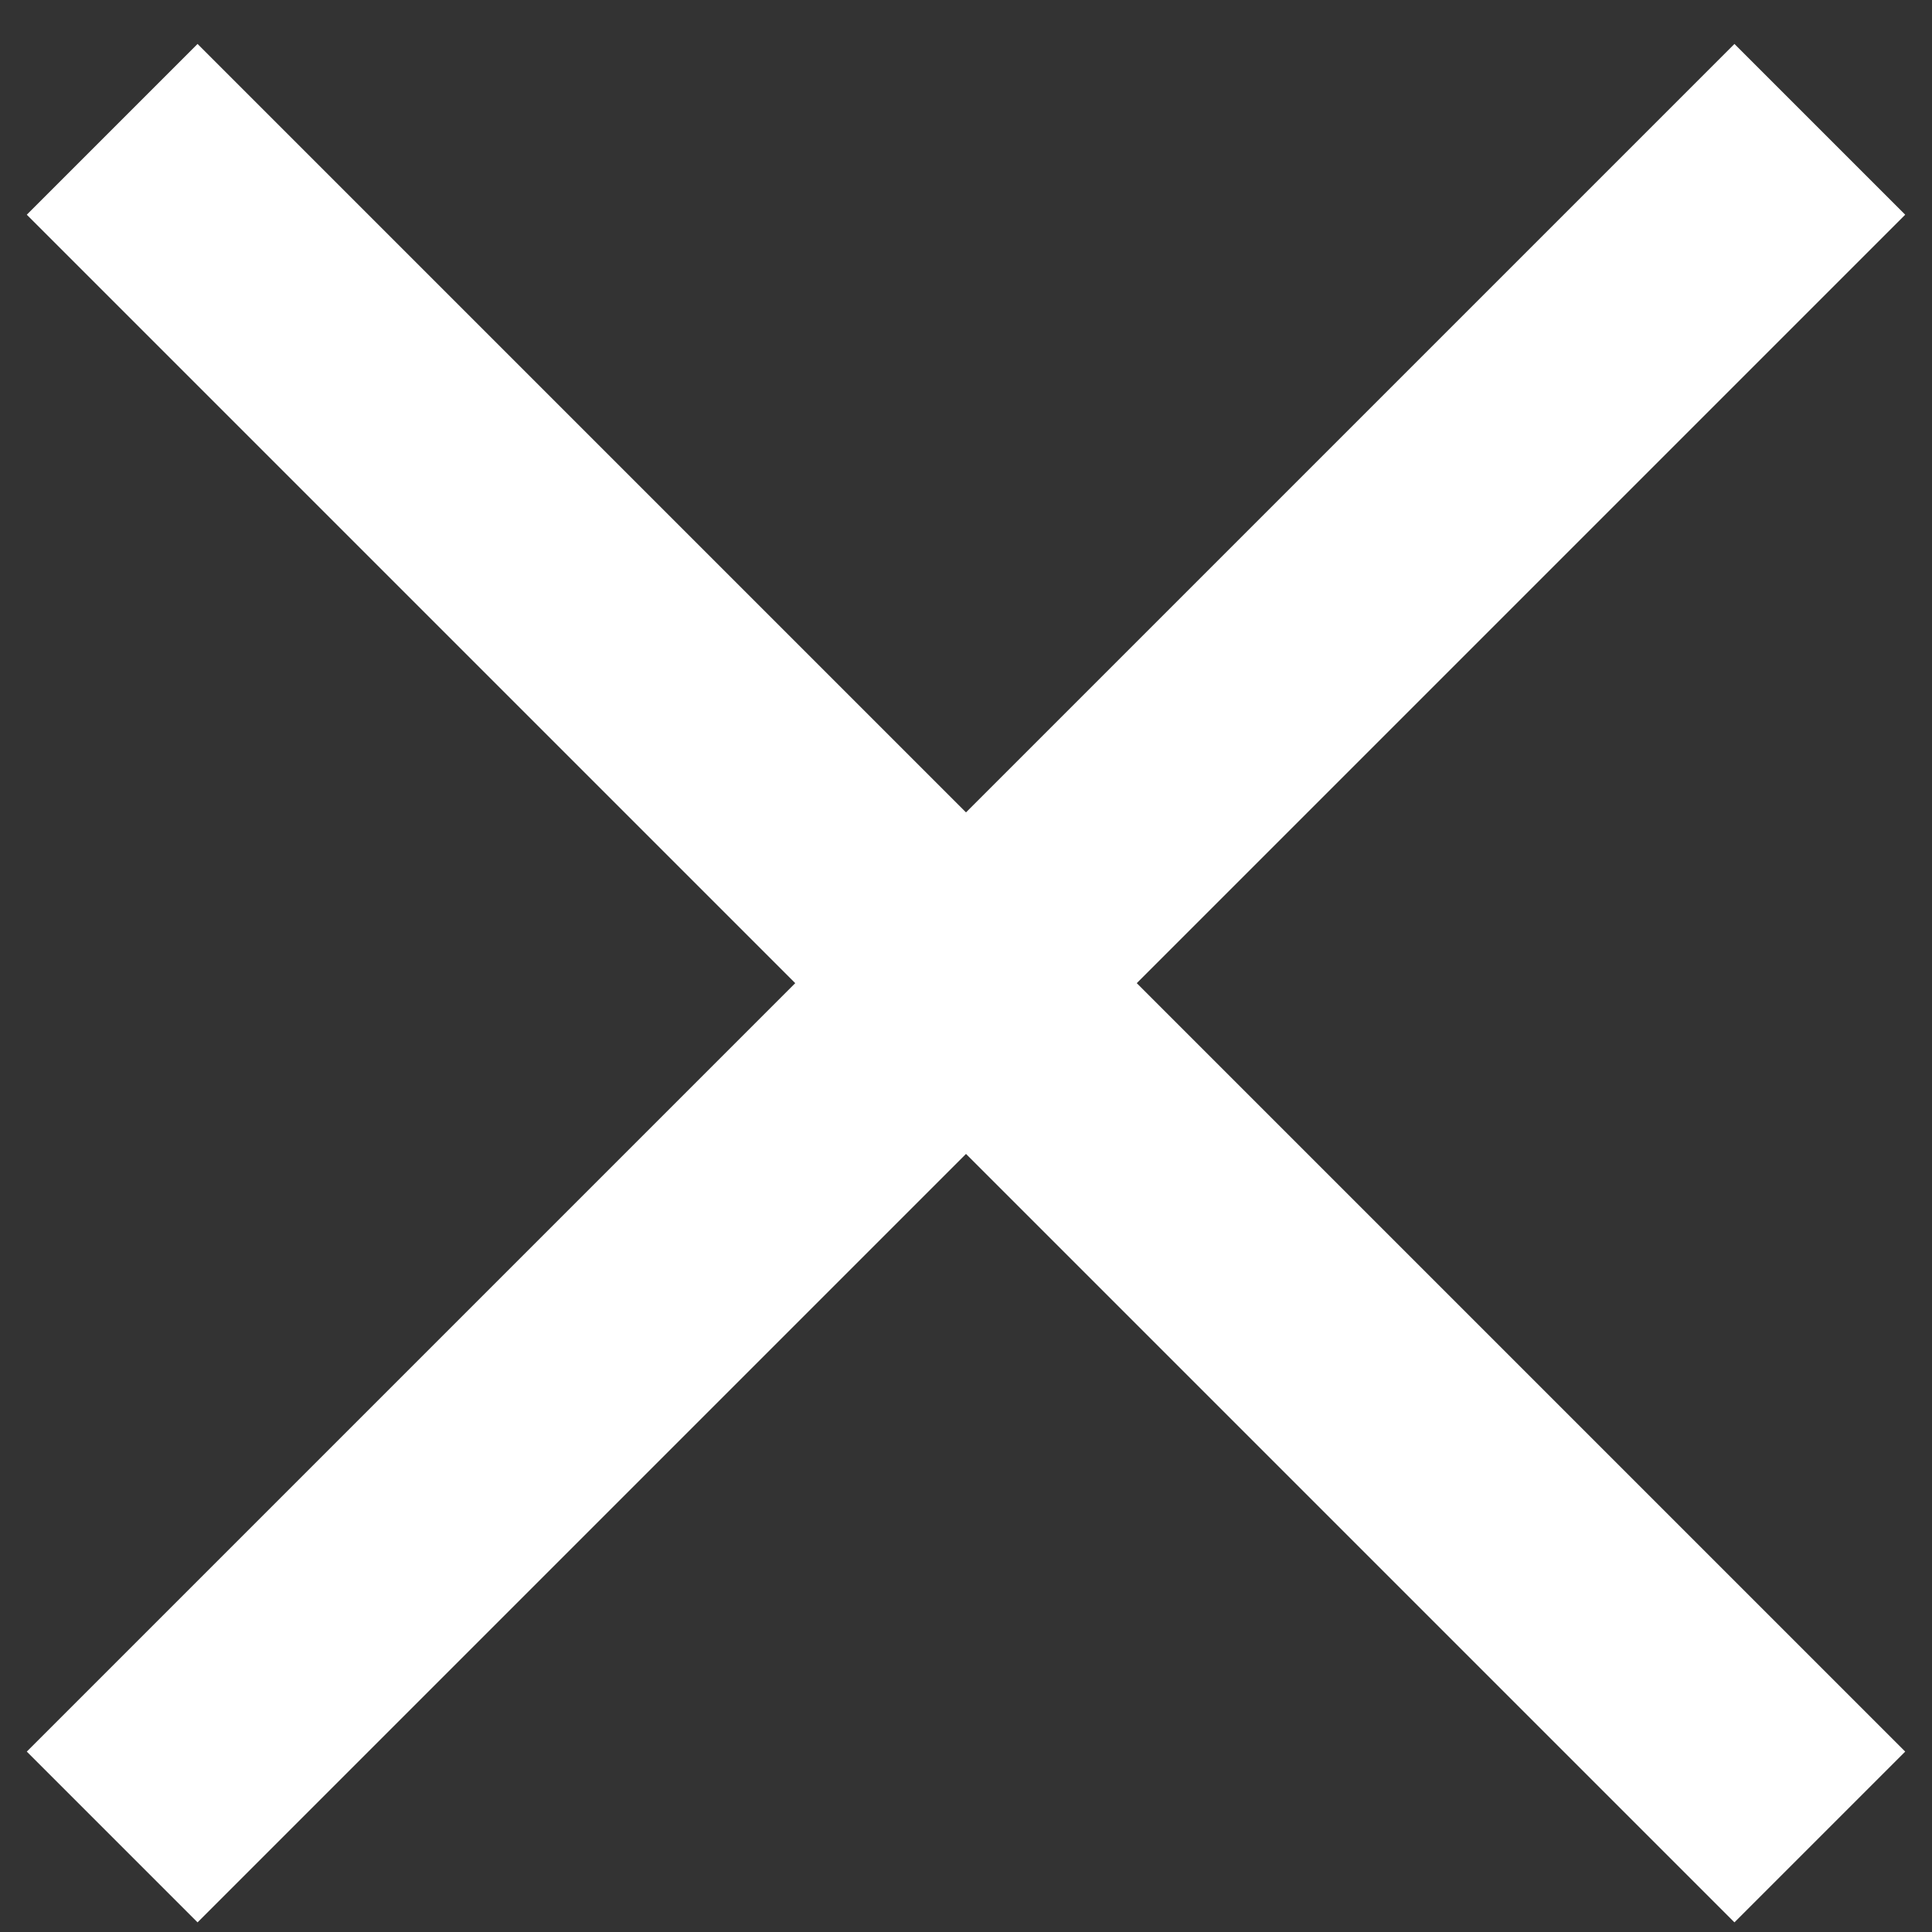 <svg width="16" height="16" viewBox="0 0 16 16" fill="none" xmlns="http://www.w3.org/2000/svg">
<rect x="0" y="0" width="16" height="16" fill="#333333" stroke="none"/>
<path d="M15.071 1.071L0.929 15.213M15.071 15.213L0.929 1.071" stroke="white" stroke-width="2"/>
</svg>
